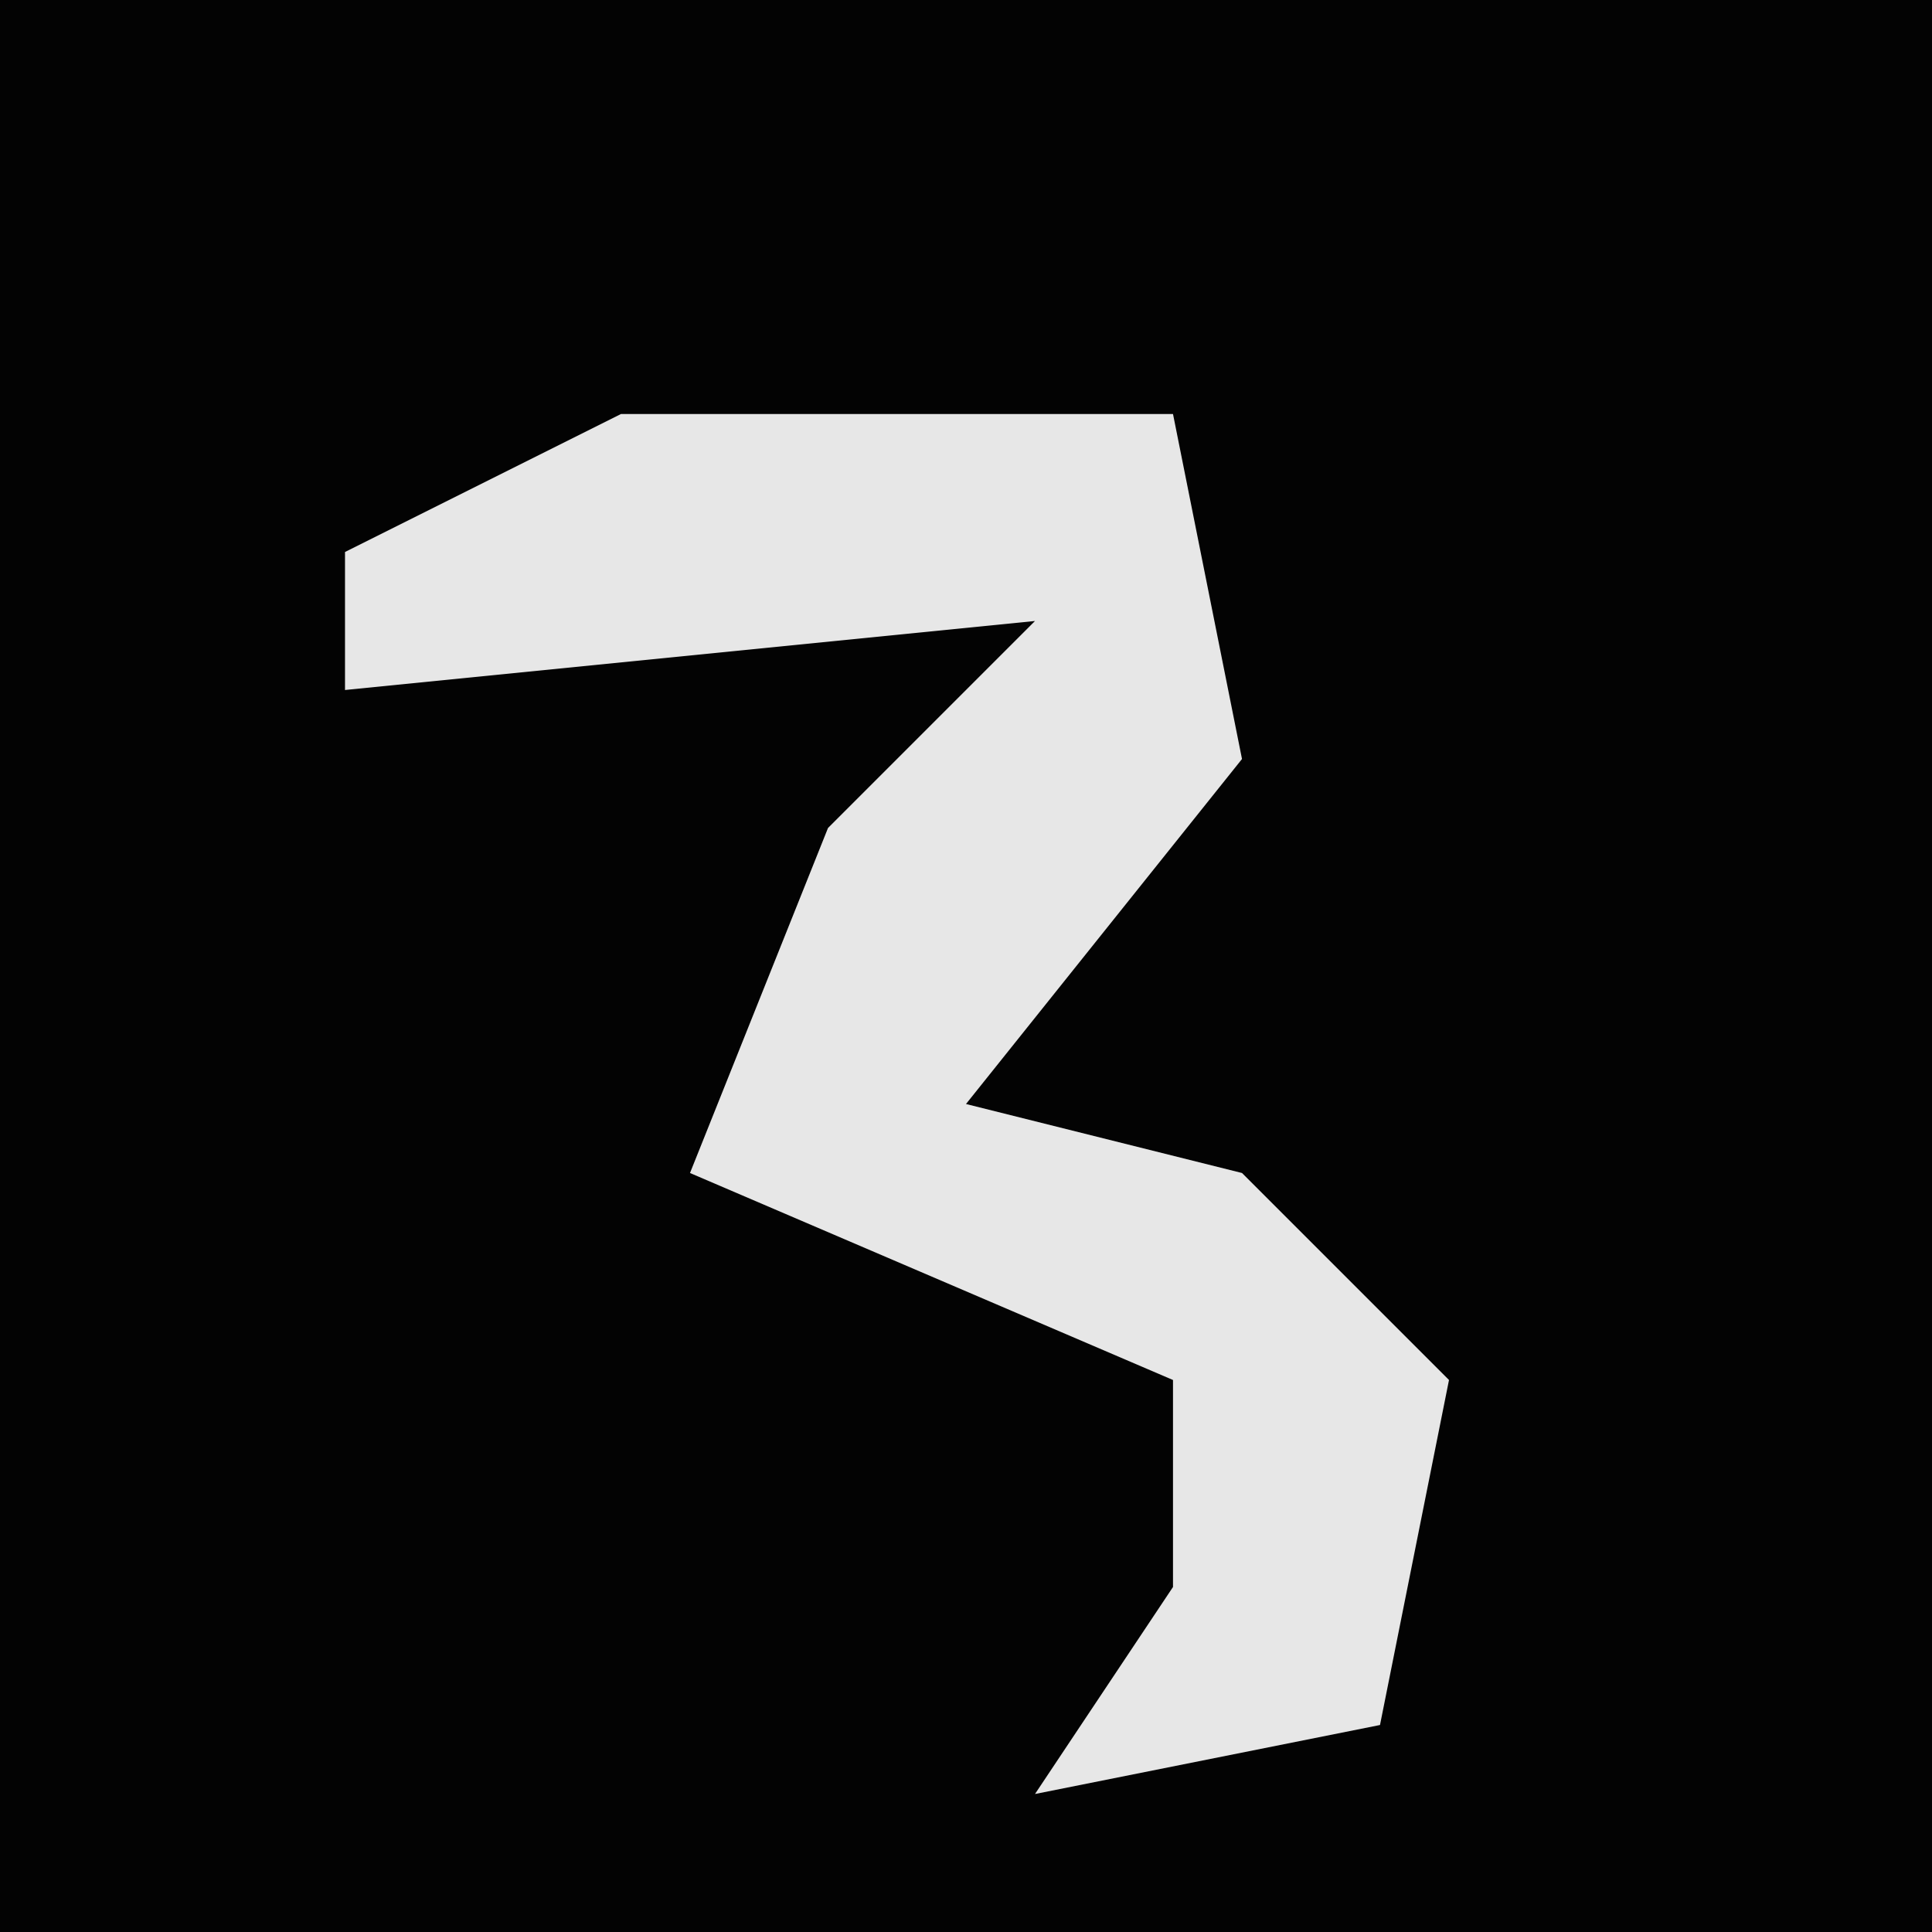 <?xml version="1.0" encoding="UTF-8"?>
<svg version="1.1" xmlns="http://www.w3.org/2000/svg" width="28" height="28">
<path d="M0,0 L28,0 L28,28 L0,28 Z " fill="#030303" transform="translate(0,0)"/>
<path d="M0,0 L8,0 L9,5 L5,10 L9,11 L12,14 L11,19 L6,20 L8,17 L8,14 L1,11 L3,6 L6,3 L-4,4 L-4,2 Z " fill="#E7E7E7" transform="translate(9,6)"/>
</svg>
